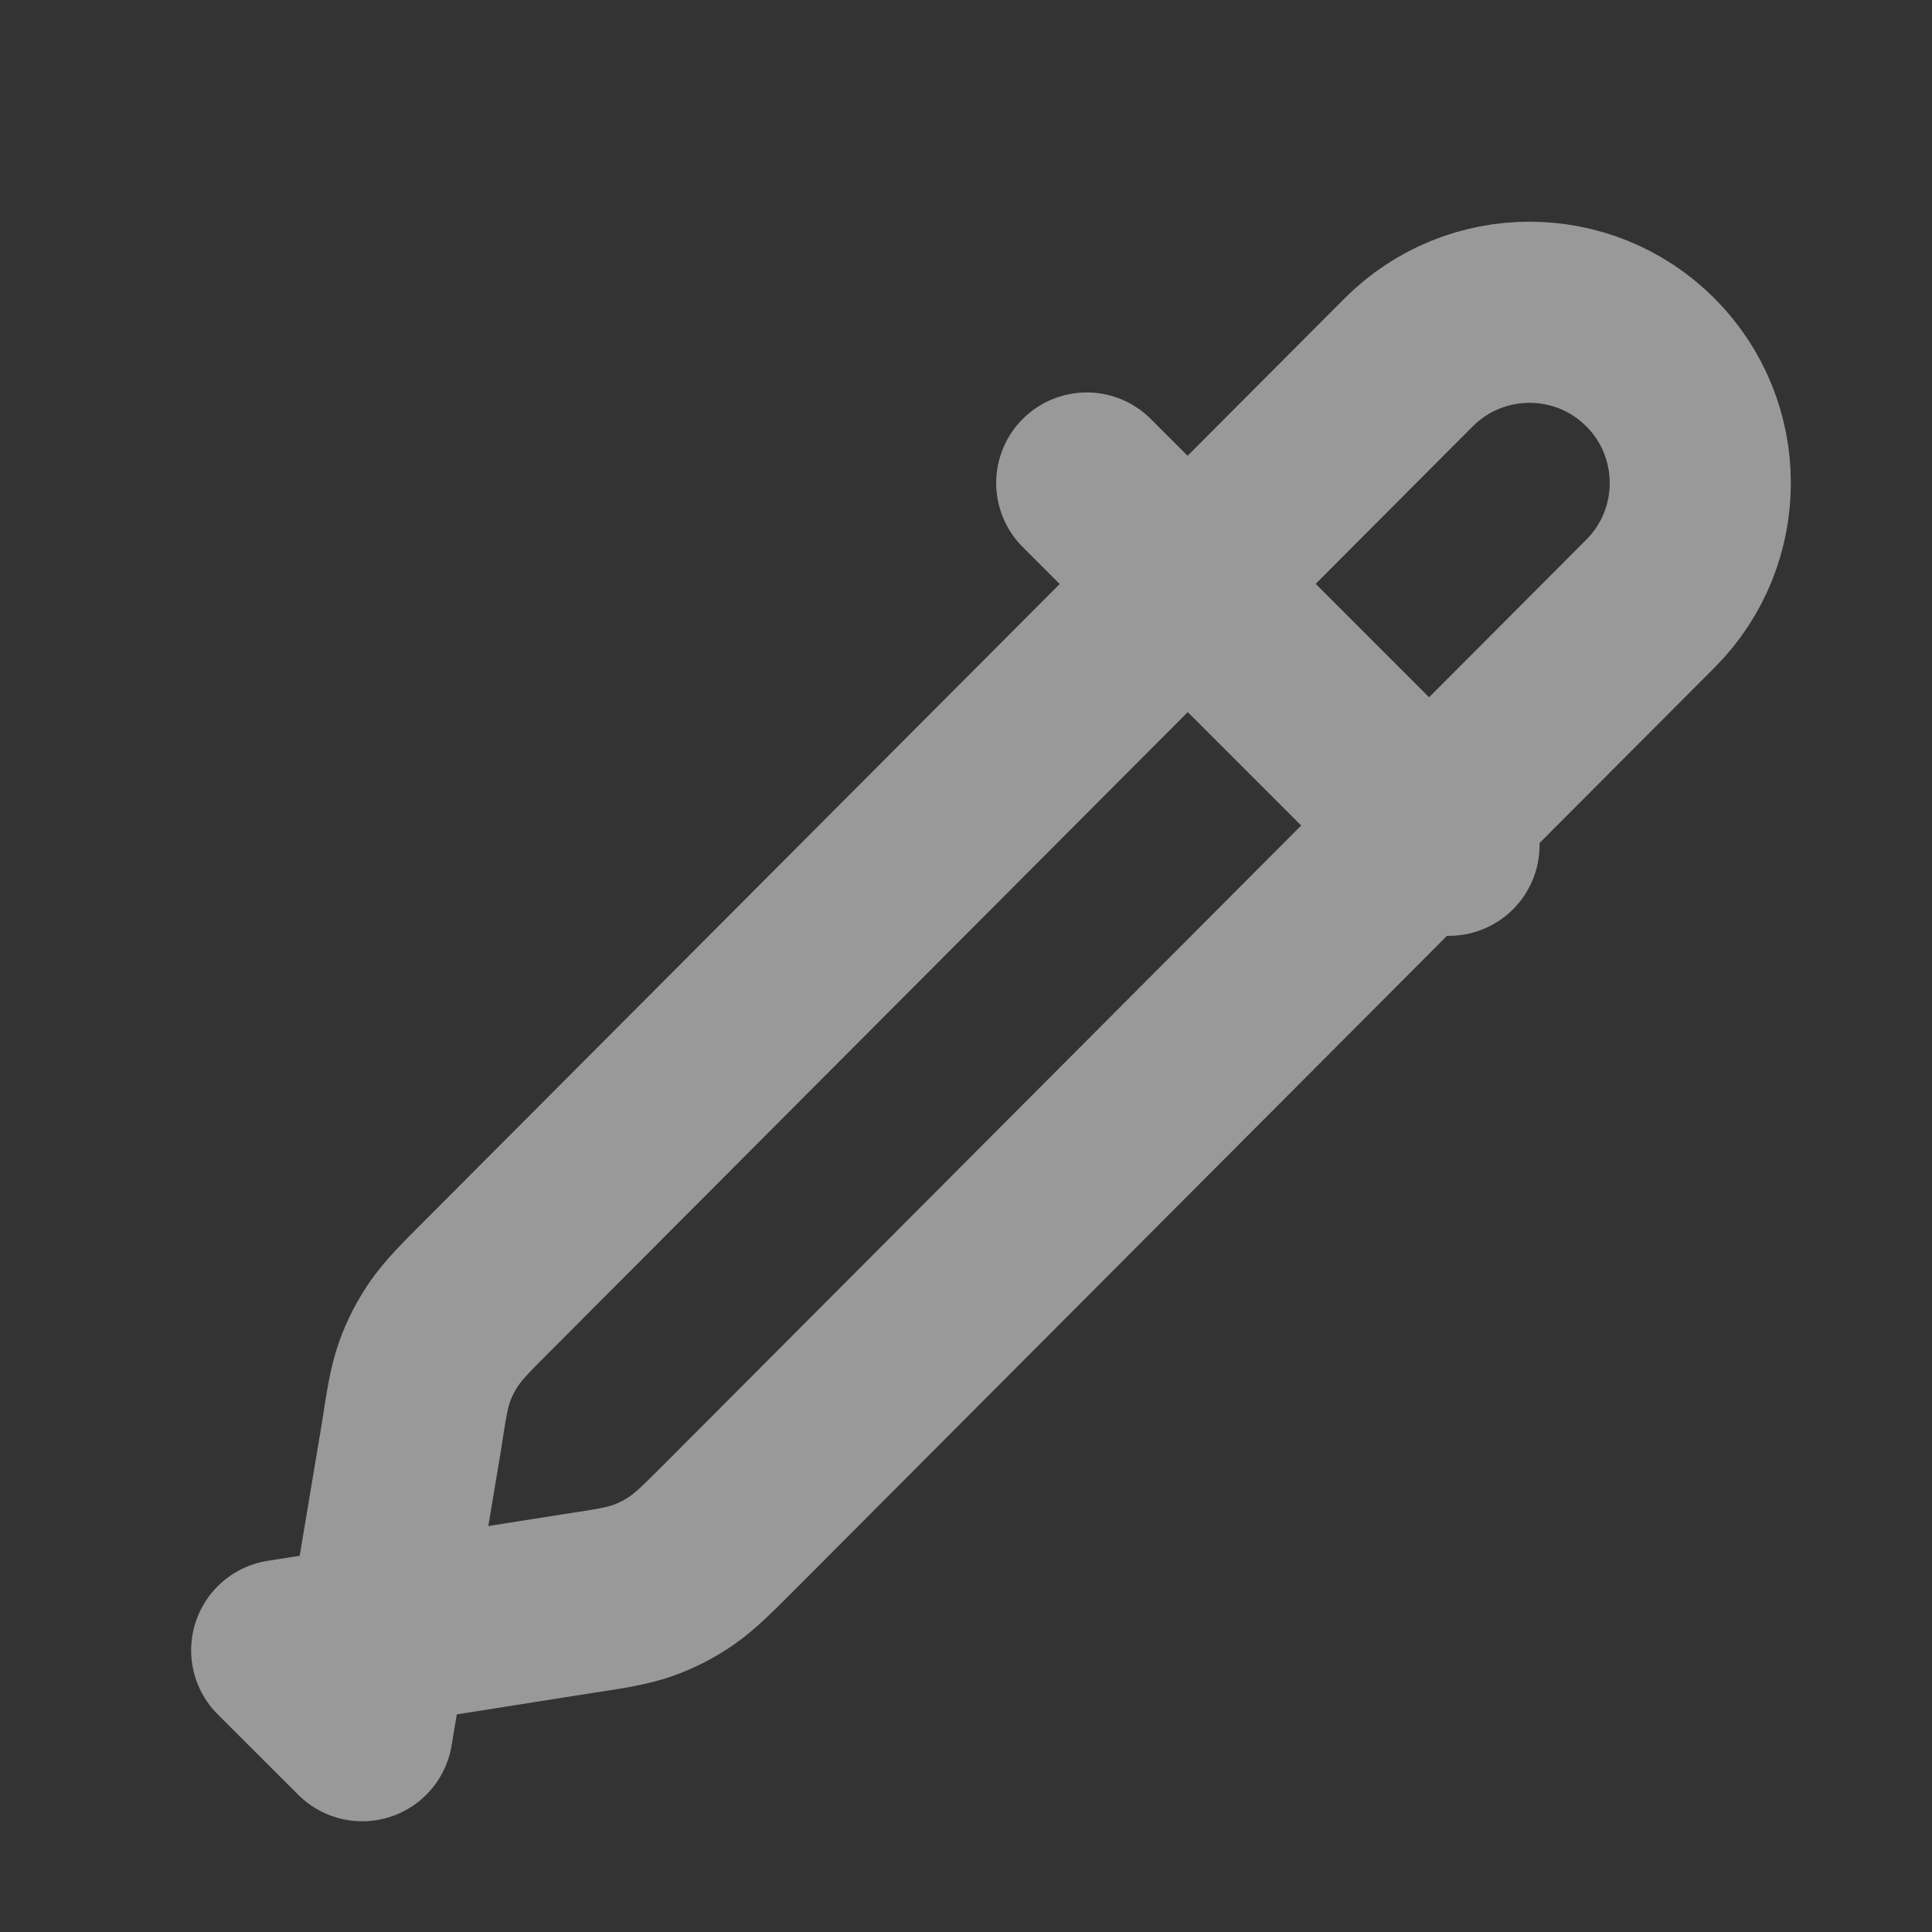 <svg xmlns="http://www.w3.org/2000/svg" width="16" height="16" viewBox="0 0 16 16" fill="none">
  <rect x="0" y="0" width="16" height="16" fill="#333333" stroke="none"/>
  <path d="M9 4L12 7M2.333 13.667L4.781 13.281C5.057 13.239 5.196 13.217 5.326 13.171C5.441 13.13 5.551 13.073 5.651 13.003C5.764 12.923 5.859 12.828 6.05 12.637L13.667 5C14.219 4.448 14.219 3.552 13.667 3C13.115 2.448 12.219 2.448 11.667 3L4.05 10.637C3.859 10.828 3.764 10.923 3.684 11.036C3.614 11.136 3.557 11.246 3.516 11.361C3.47 11.492 3.448 11.63 3.406 11.906L3 14.333L2.333 13.667Z" stroke="white" stroke-opacity="0.5" stroke-width="1.5" stroke-linecap="round" stroke-linejoin="round"/>
</svg> 